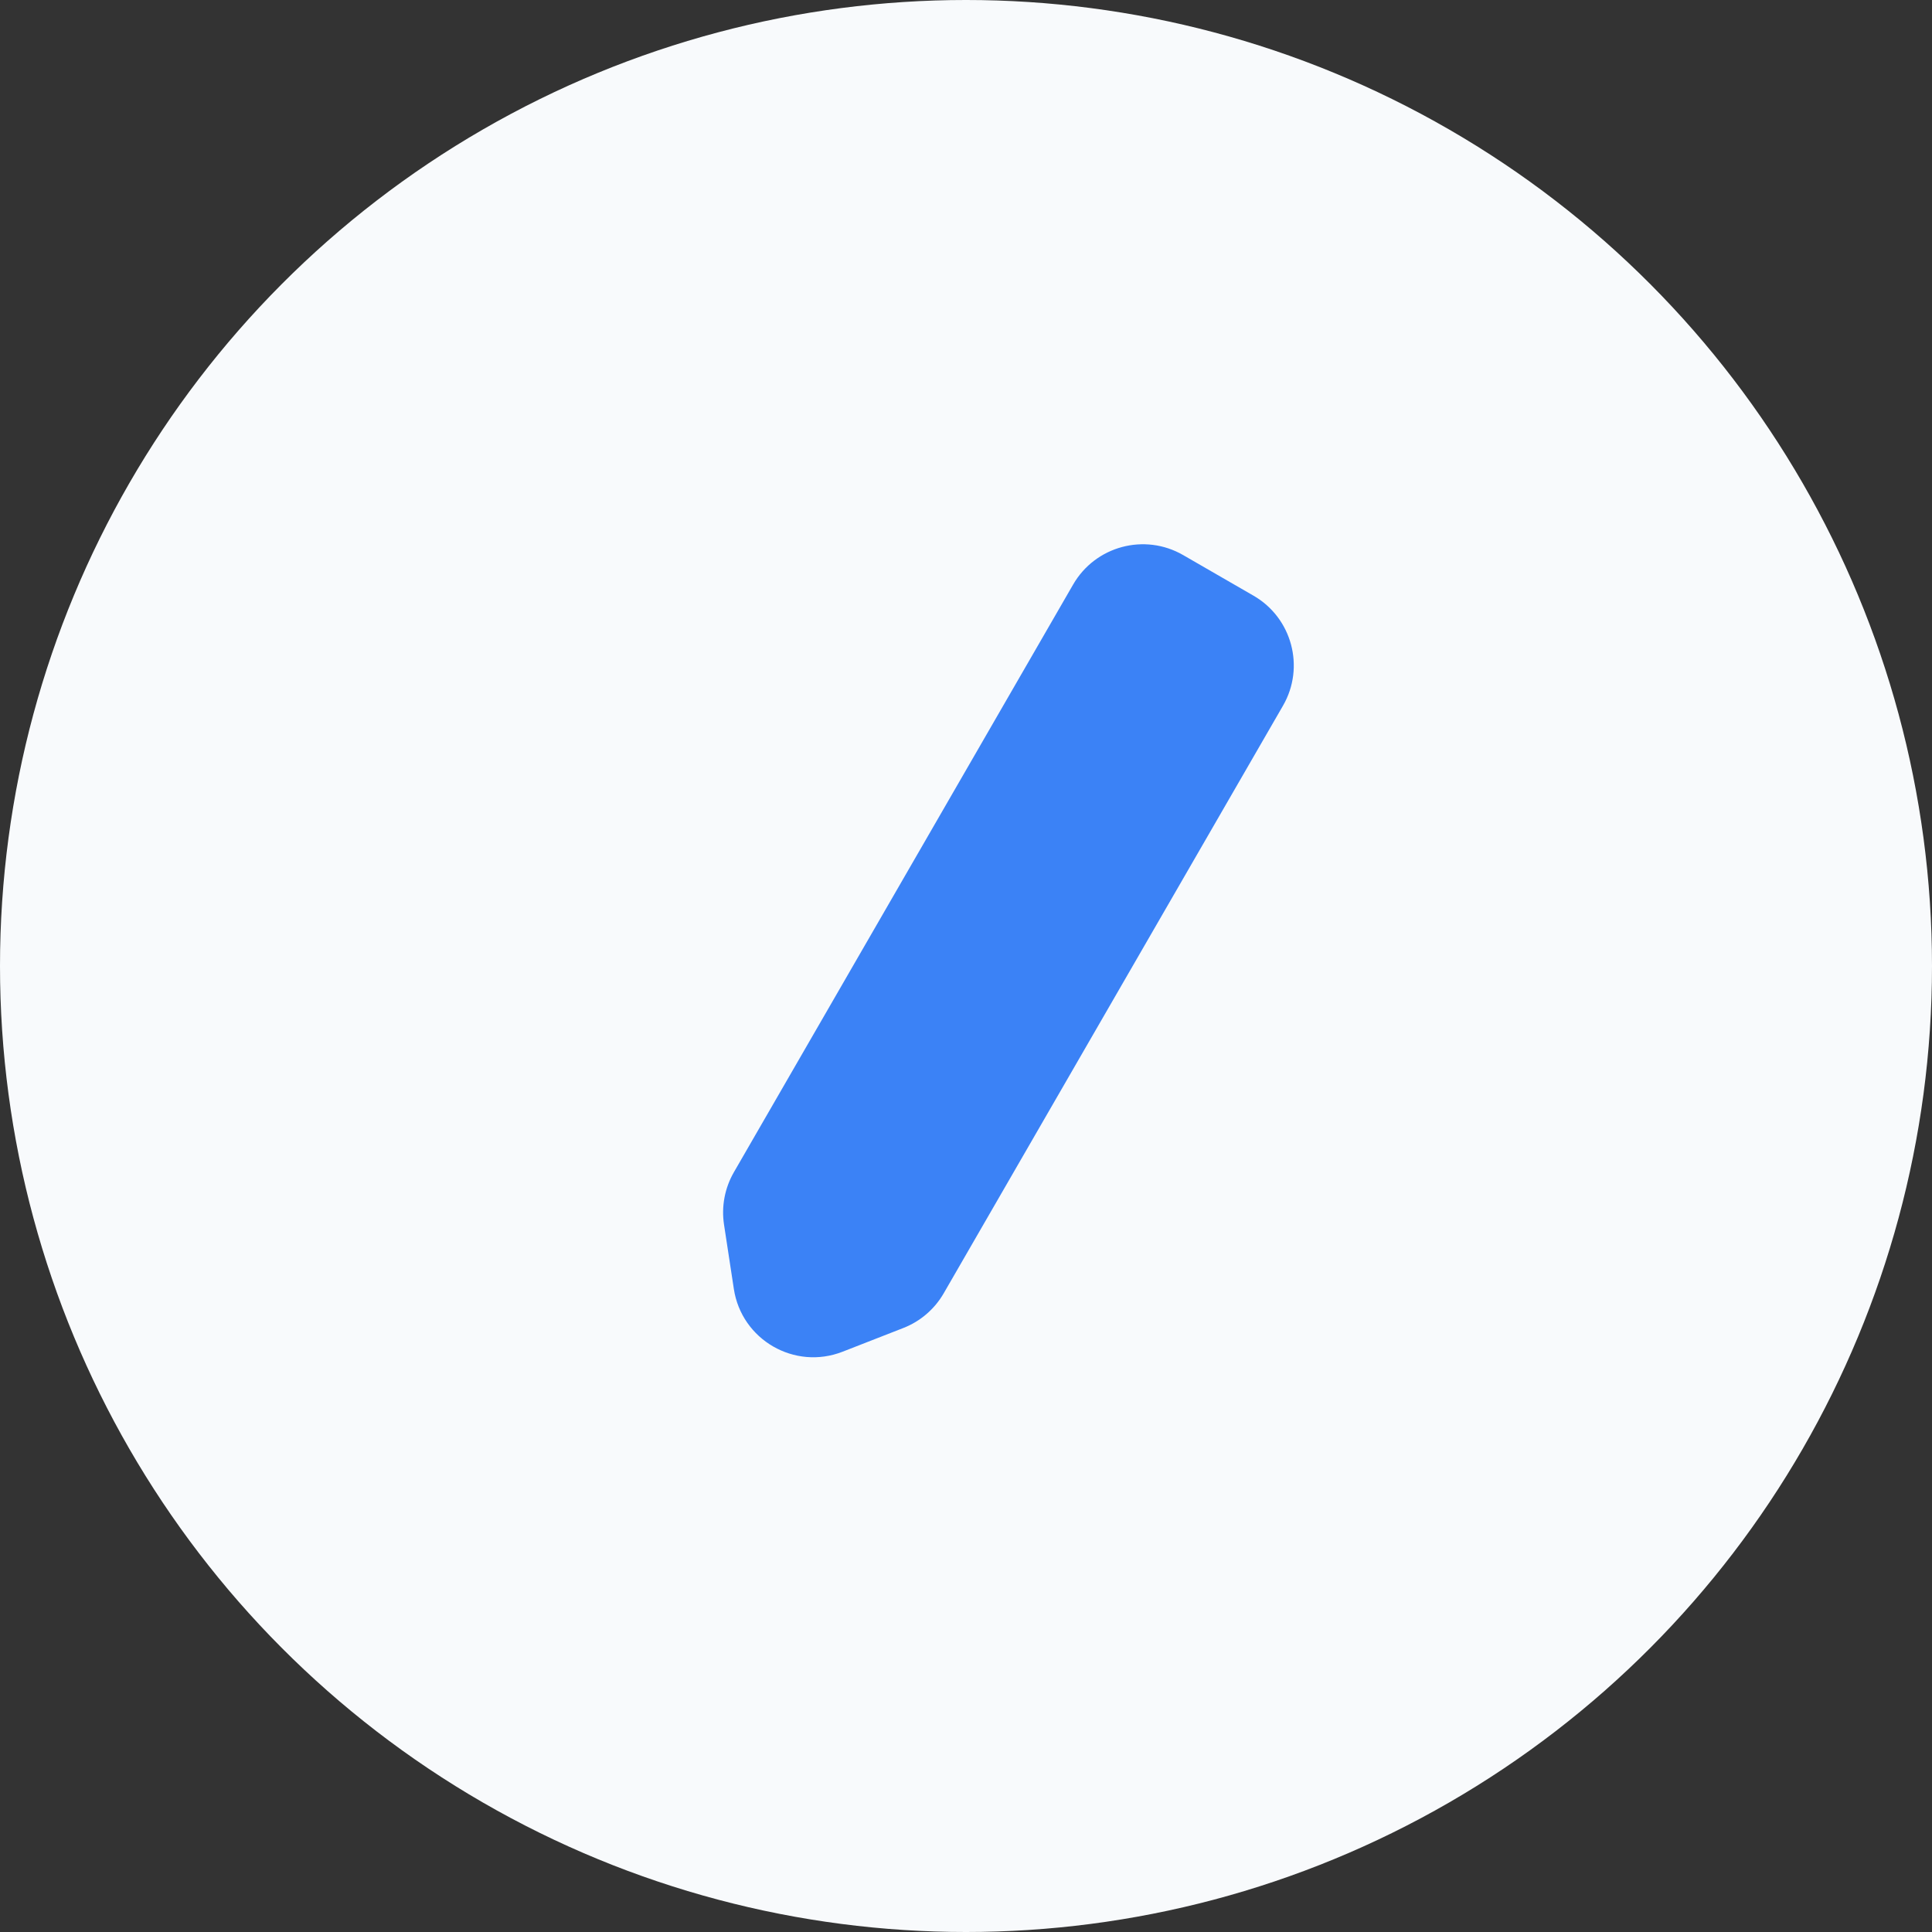 <svg width="24" height="24" viewBox="0 0 24 24" fill="none" xmlns="http://www.w3.org/2000/svg">
<rect x="0" y="0" width="24" height="24" fill="#333333" stroke="none"/>
<g id="ic/note-write">
<circle id="Ellipse 221" cx="12" cy="12" r="12" fill="#F8FAFC"/>
<path id="Rectangle 6230" d="M15.938 8.766C16.214 8.288 16.05 7.676 15.572 7.4L14.697 6.895C14.219 6.619 13.607 6.783 13.331 7.261L9.117 14.561C9.003 14.758 8.96 14.988 8.994 15.212L9.116 16.011C9.212 16.644 9.871 17.025 10.468 16.791L11.221 16.497C11.432 16.415 11.609 16.263 11.723 16.066L15.938 8.766Z" fill="#3B82F6"/>
</g>
</svg>
